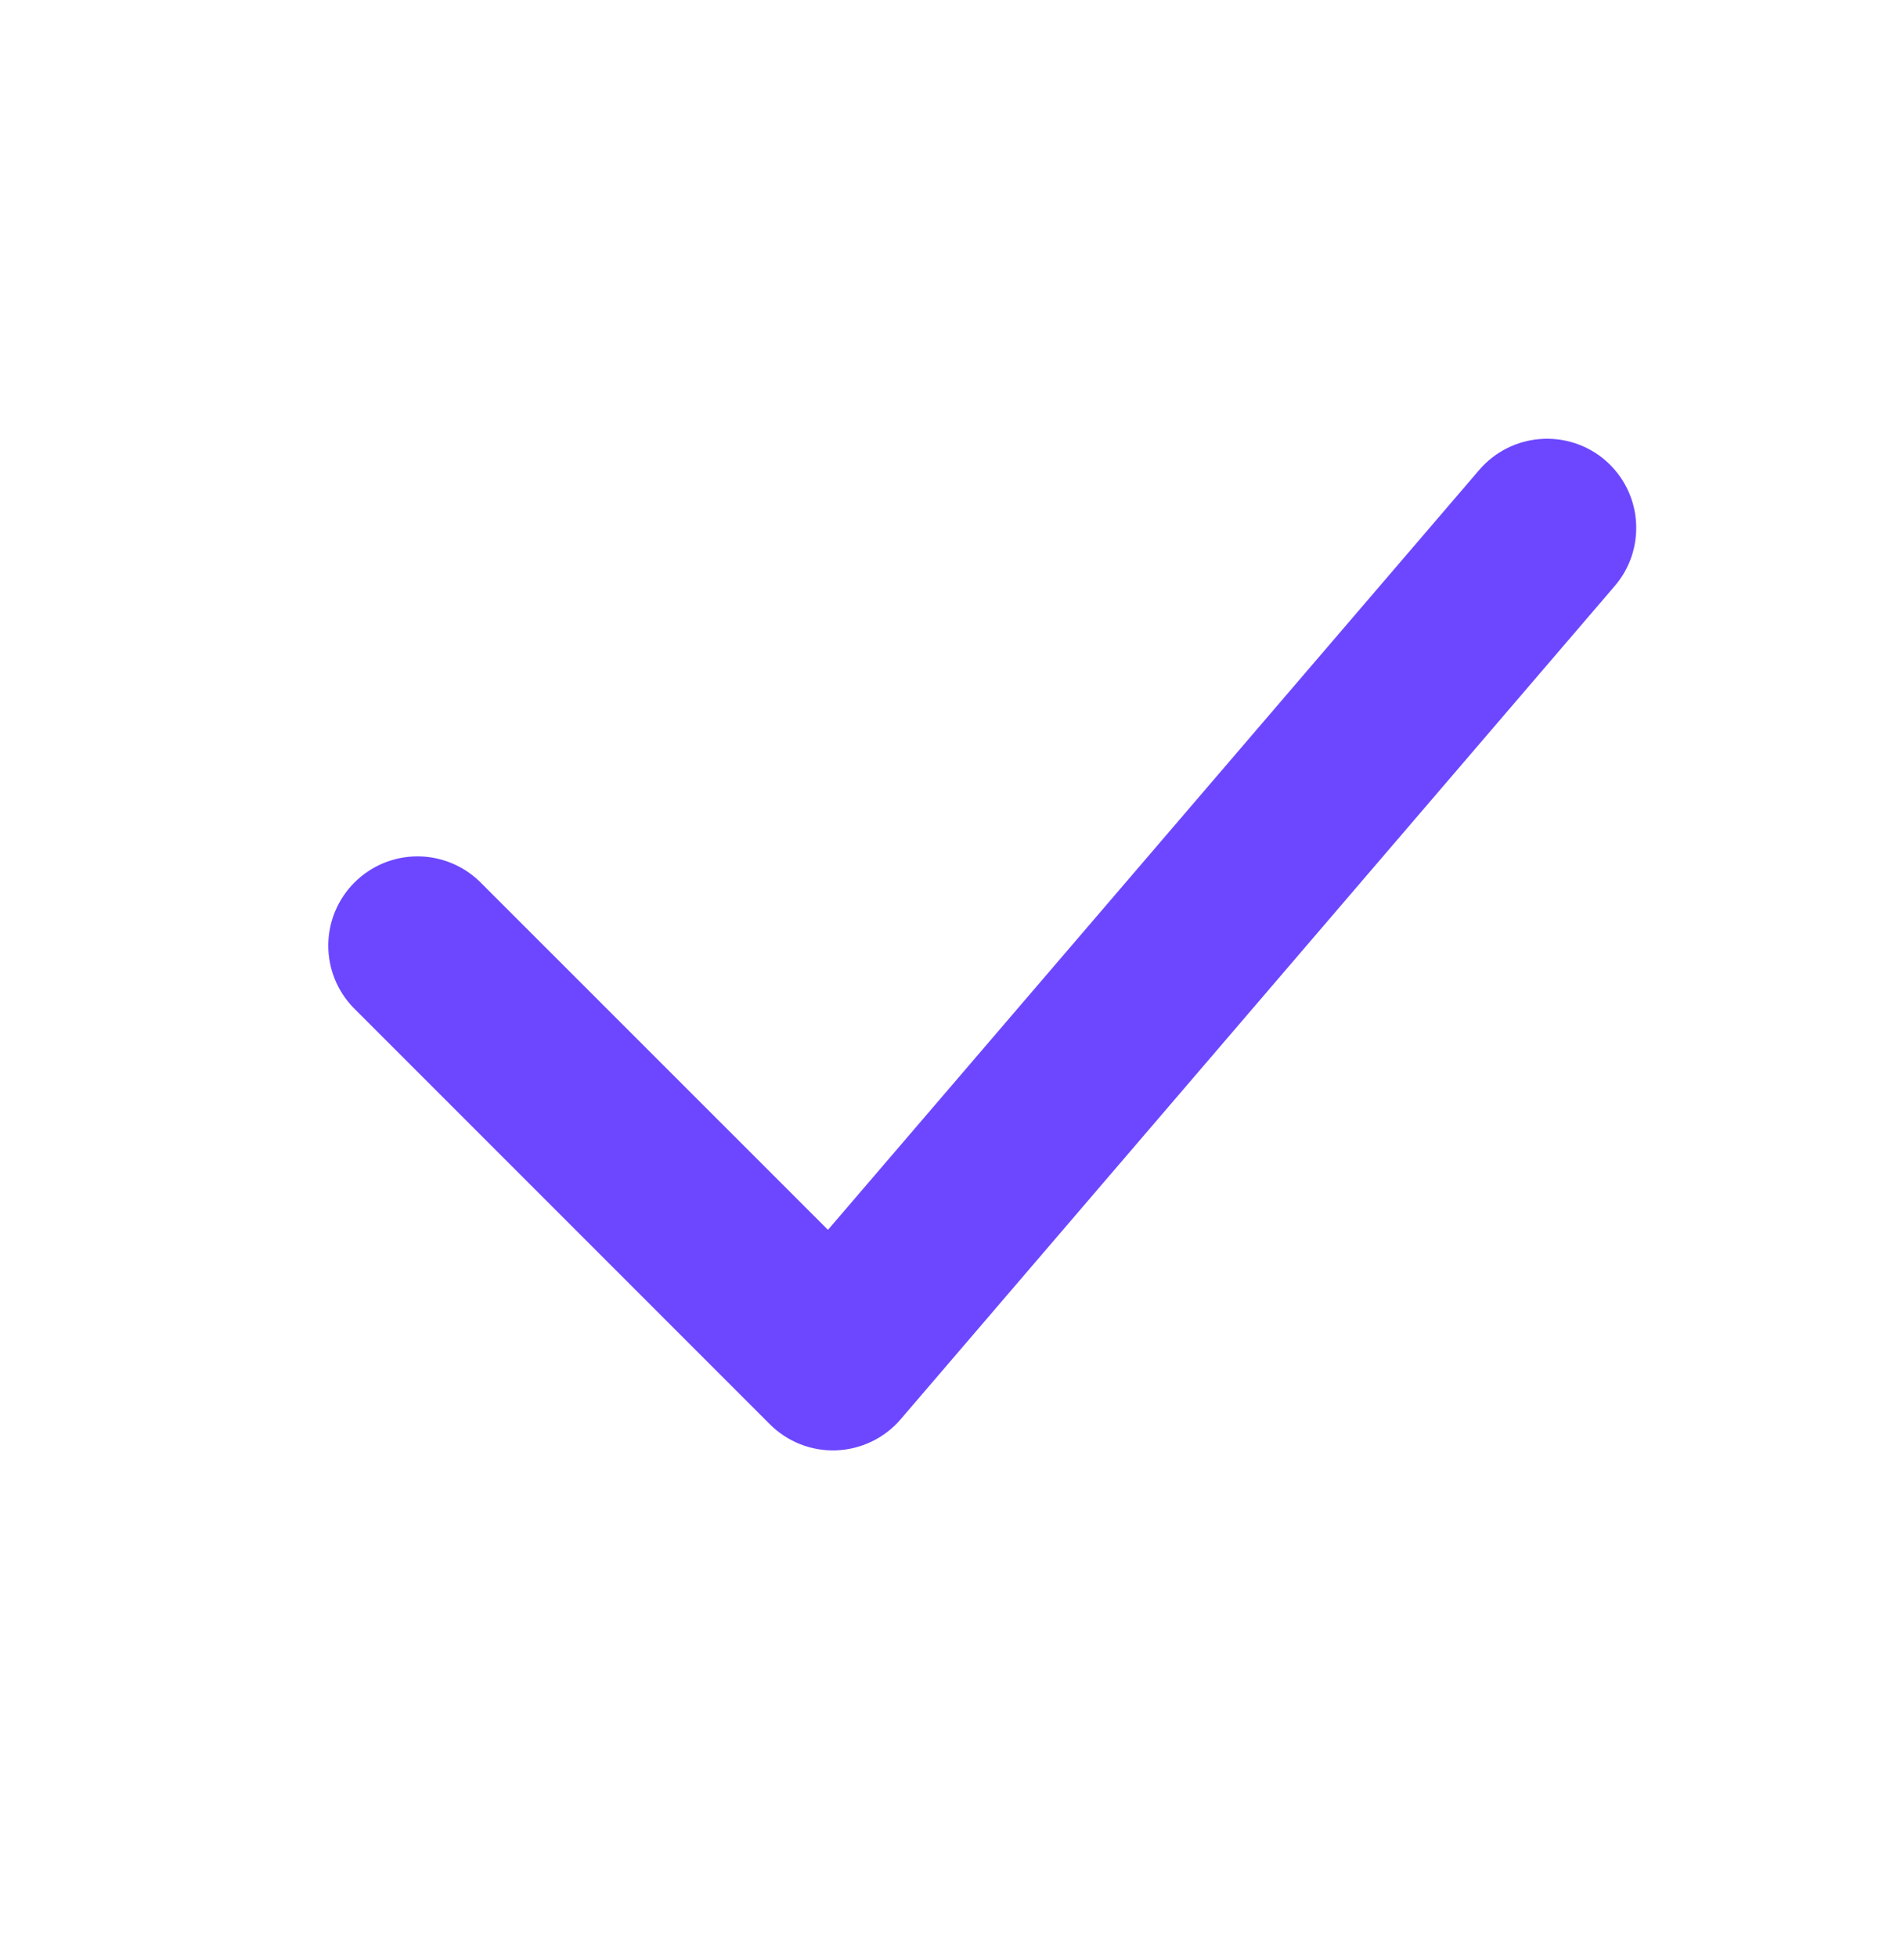 <svg width="36" height="37" viewBox="0 0 36 37" fill="none" xmlns="http://www.w3.org/2000/svg">
<path fill-rule="evenodd" clip-rule="evenodd" d="M30.348 8.698C30.516 8.842 30.655 9.018 30.755 9.216C30.855 9.413 30.916 9.629 30.932 9.85C30.949 10.071 30.922 10.293 30.854 10.504C30.785 10.715 30.675 10.91 30.53 11.078L17.03 26.828C16.879 27.005 16.693 27.148 16.483 27.249C16.274 27.35 16.046 27.407 15.813 27.416C15.581 27.425 15.349 27.386 15.133 27.301C14.916 27.216 14.72 27.087 14.555 26.922L6.68 19.047C6.373 18.729 6.203 18.303 6.207 17.86C6.211 17.418 6.389 16.995 6.702 16.682C7.015 16.369 7.438 16.192 7.881 16.188C8.323 16.185 8.749 16.355 9.068 16.663L15.655 23.248L27.97 8.882C28.261 8.543 28.675 8.333 29.121 8.299C29.567 8.265 30.008 8.407 30.348 8.698Z" fill="#6C47FF"/>
</svg>

